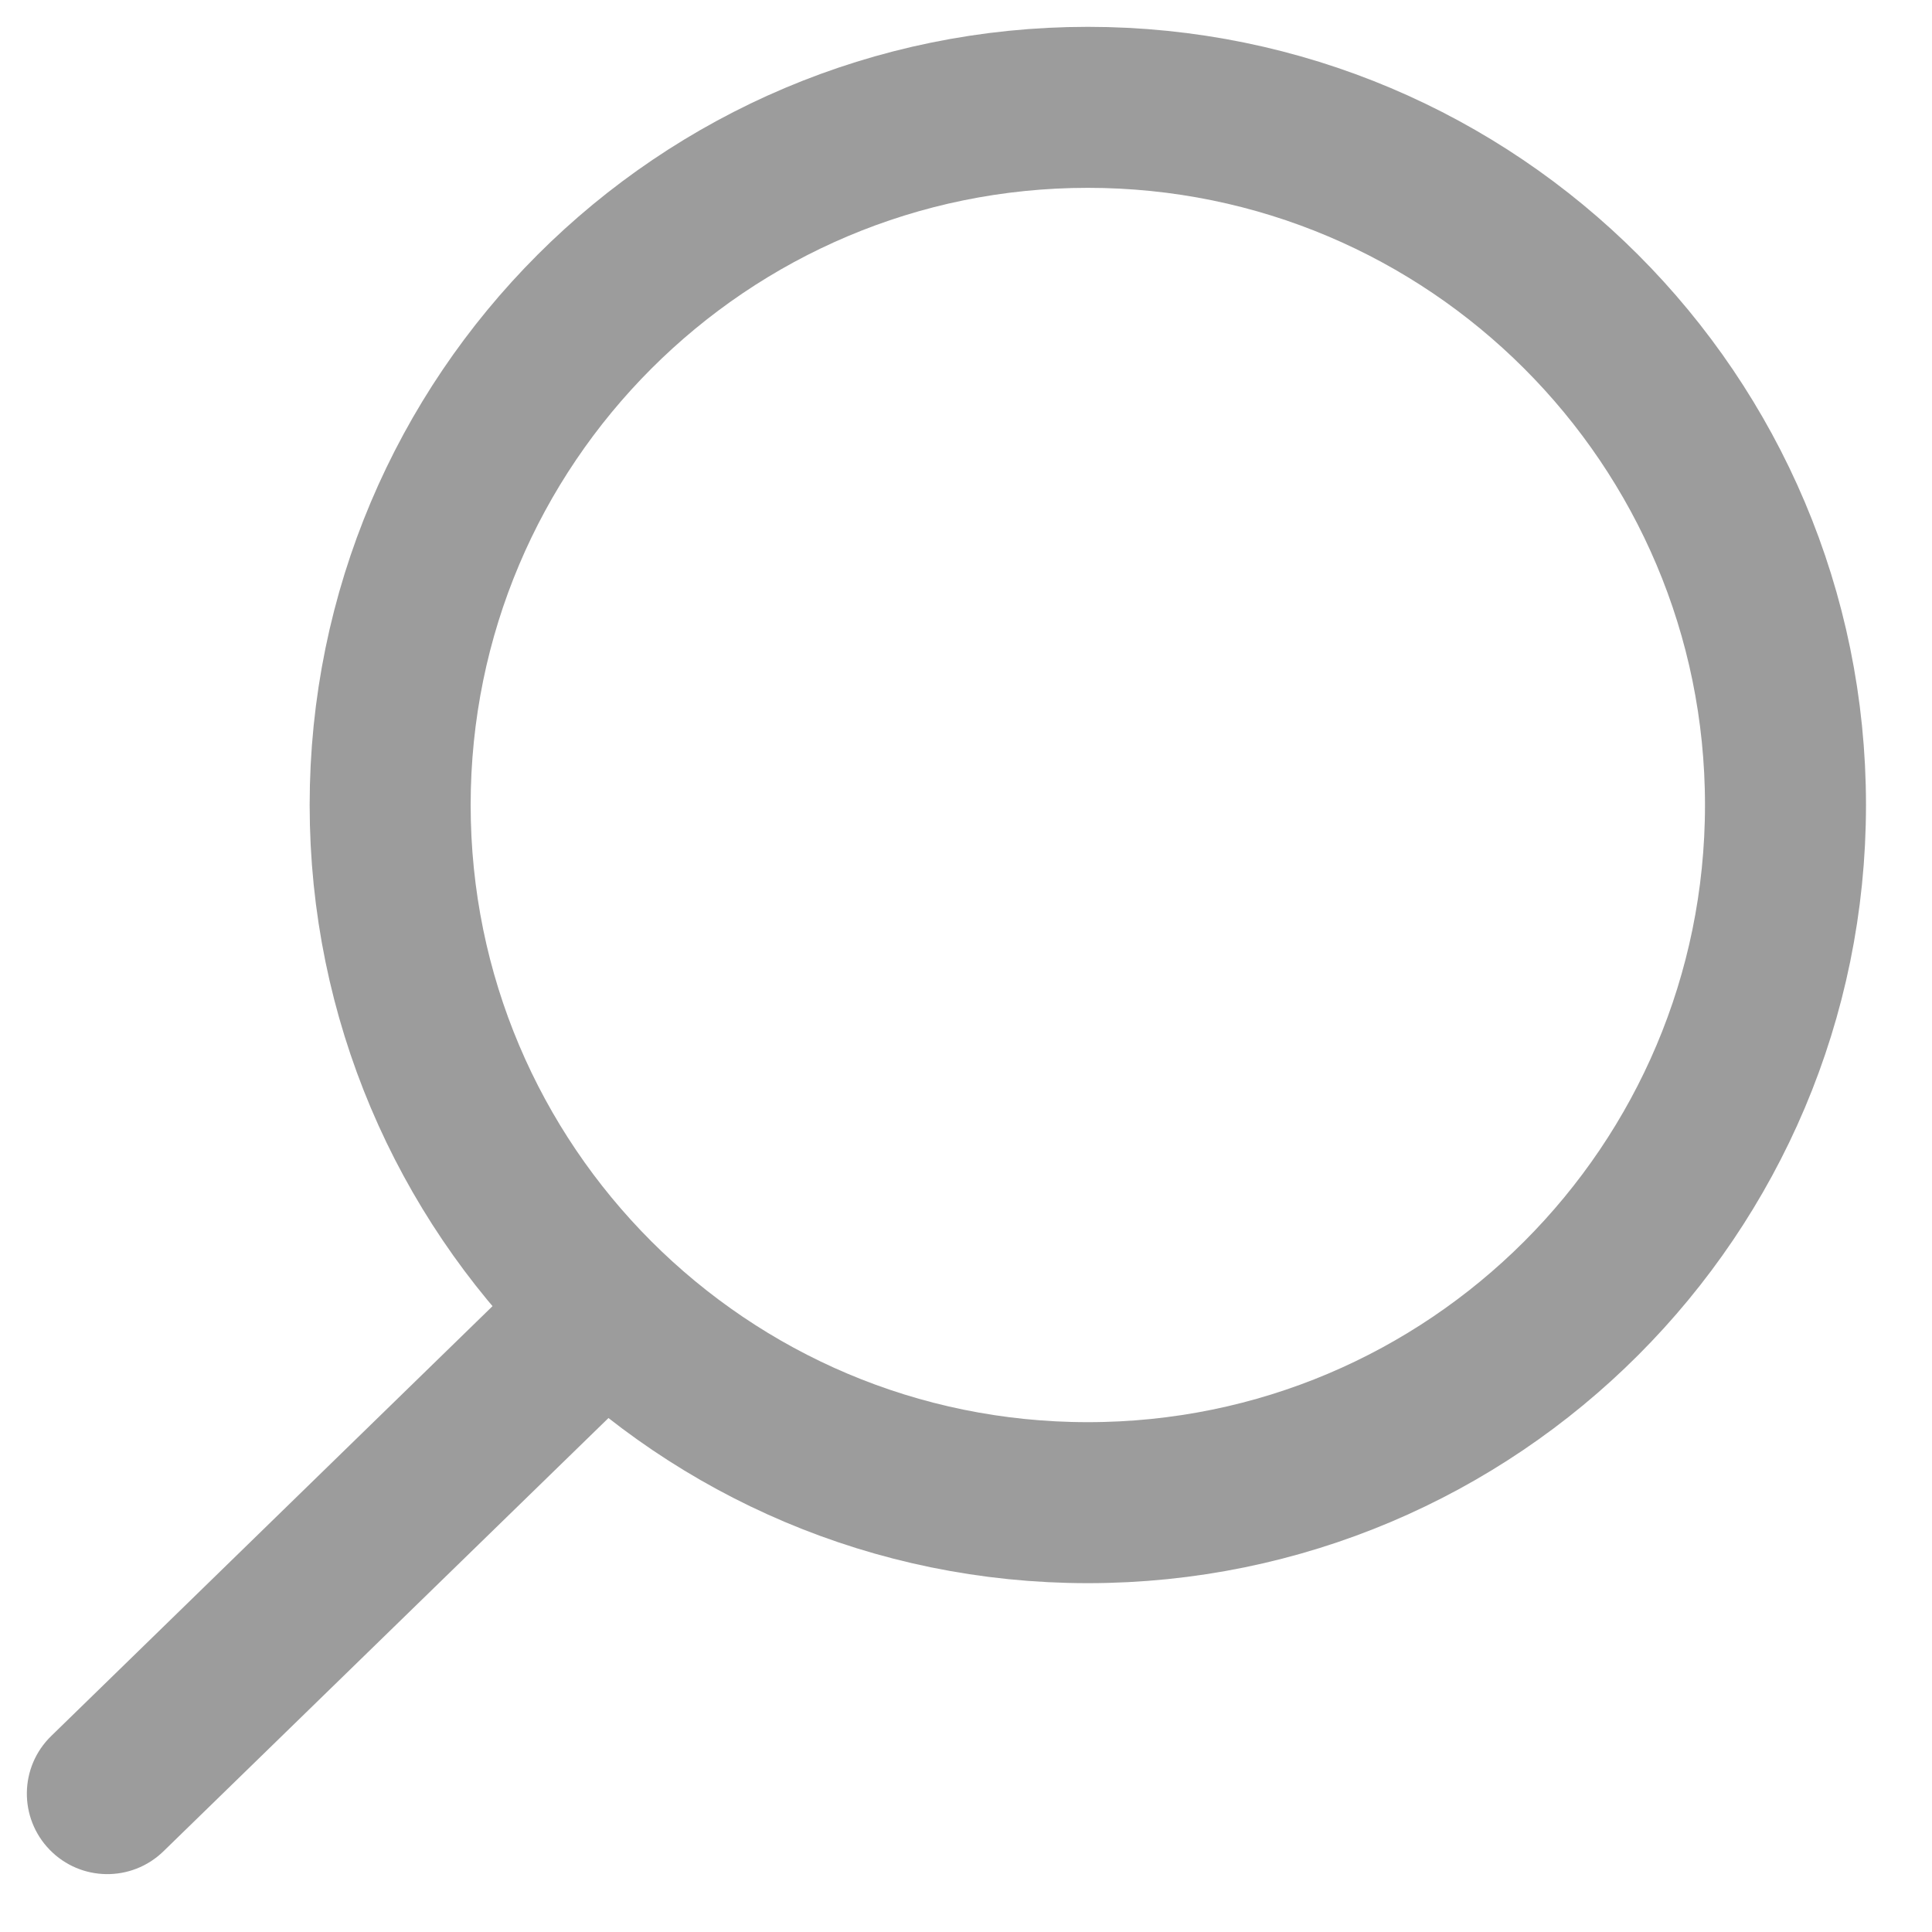 <svg width="18" height="18" viewBox="0 0 18 18" fill="none" xmlns="http://www.w3.org/2000/svg">
<path d="M10.135 14C13.725 14 16.635 11.09 16.635 7.5C16.635 3.91 13.725 1 10.135 1C6.545 1 3.635 3.91 3.635 7.5C3.635 11.09 6.545 14 10.135 14Z" stroke="#9C9C9C" stroke-width="1.5" stroke-linecap="round" stroke-linejoin="bevel"/>
<path d="M0.477 16.174C0.18 16.463 0.174 16.937 0.463 17.234C0.752 17.531 1.226 17.537 1.523 17.248L0.477 16.174ZM5.135 11.637L0.477 16.174L1.523 17.248L6.182 12.712L5.135 11.637Z" fill="#9C9C9C"/>
</svg>
